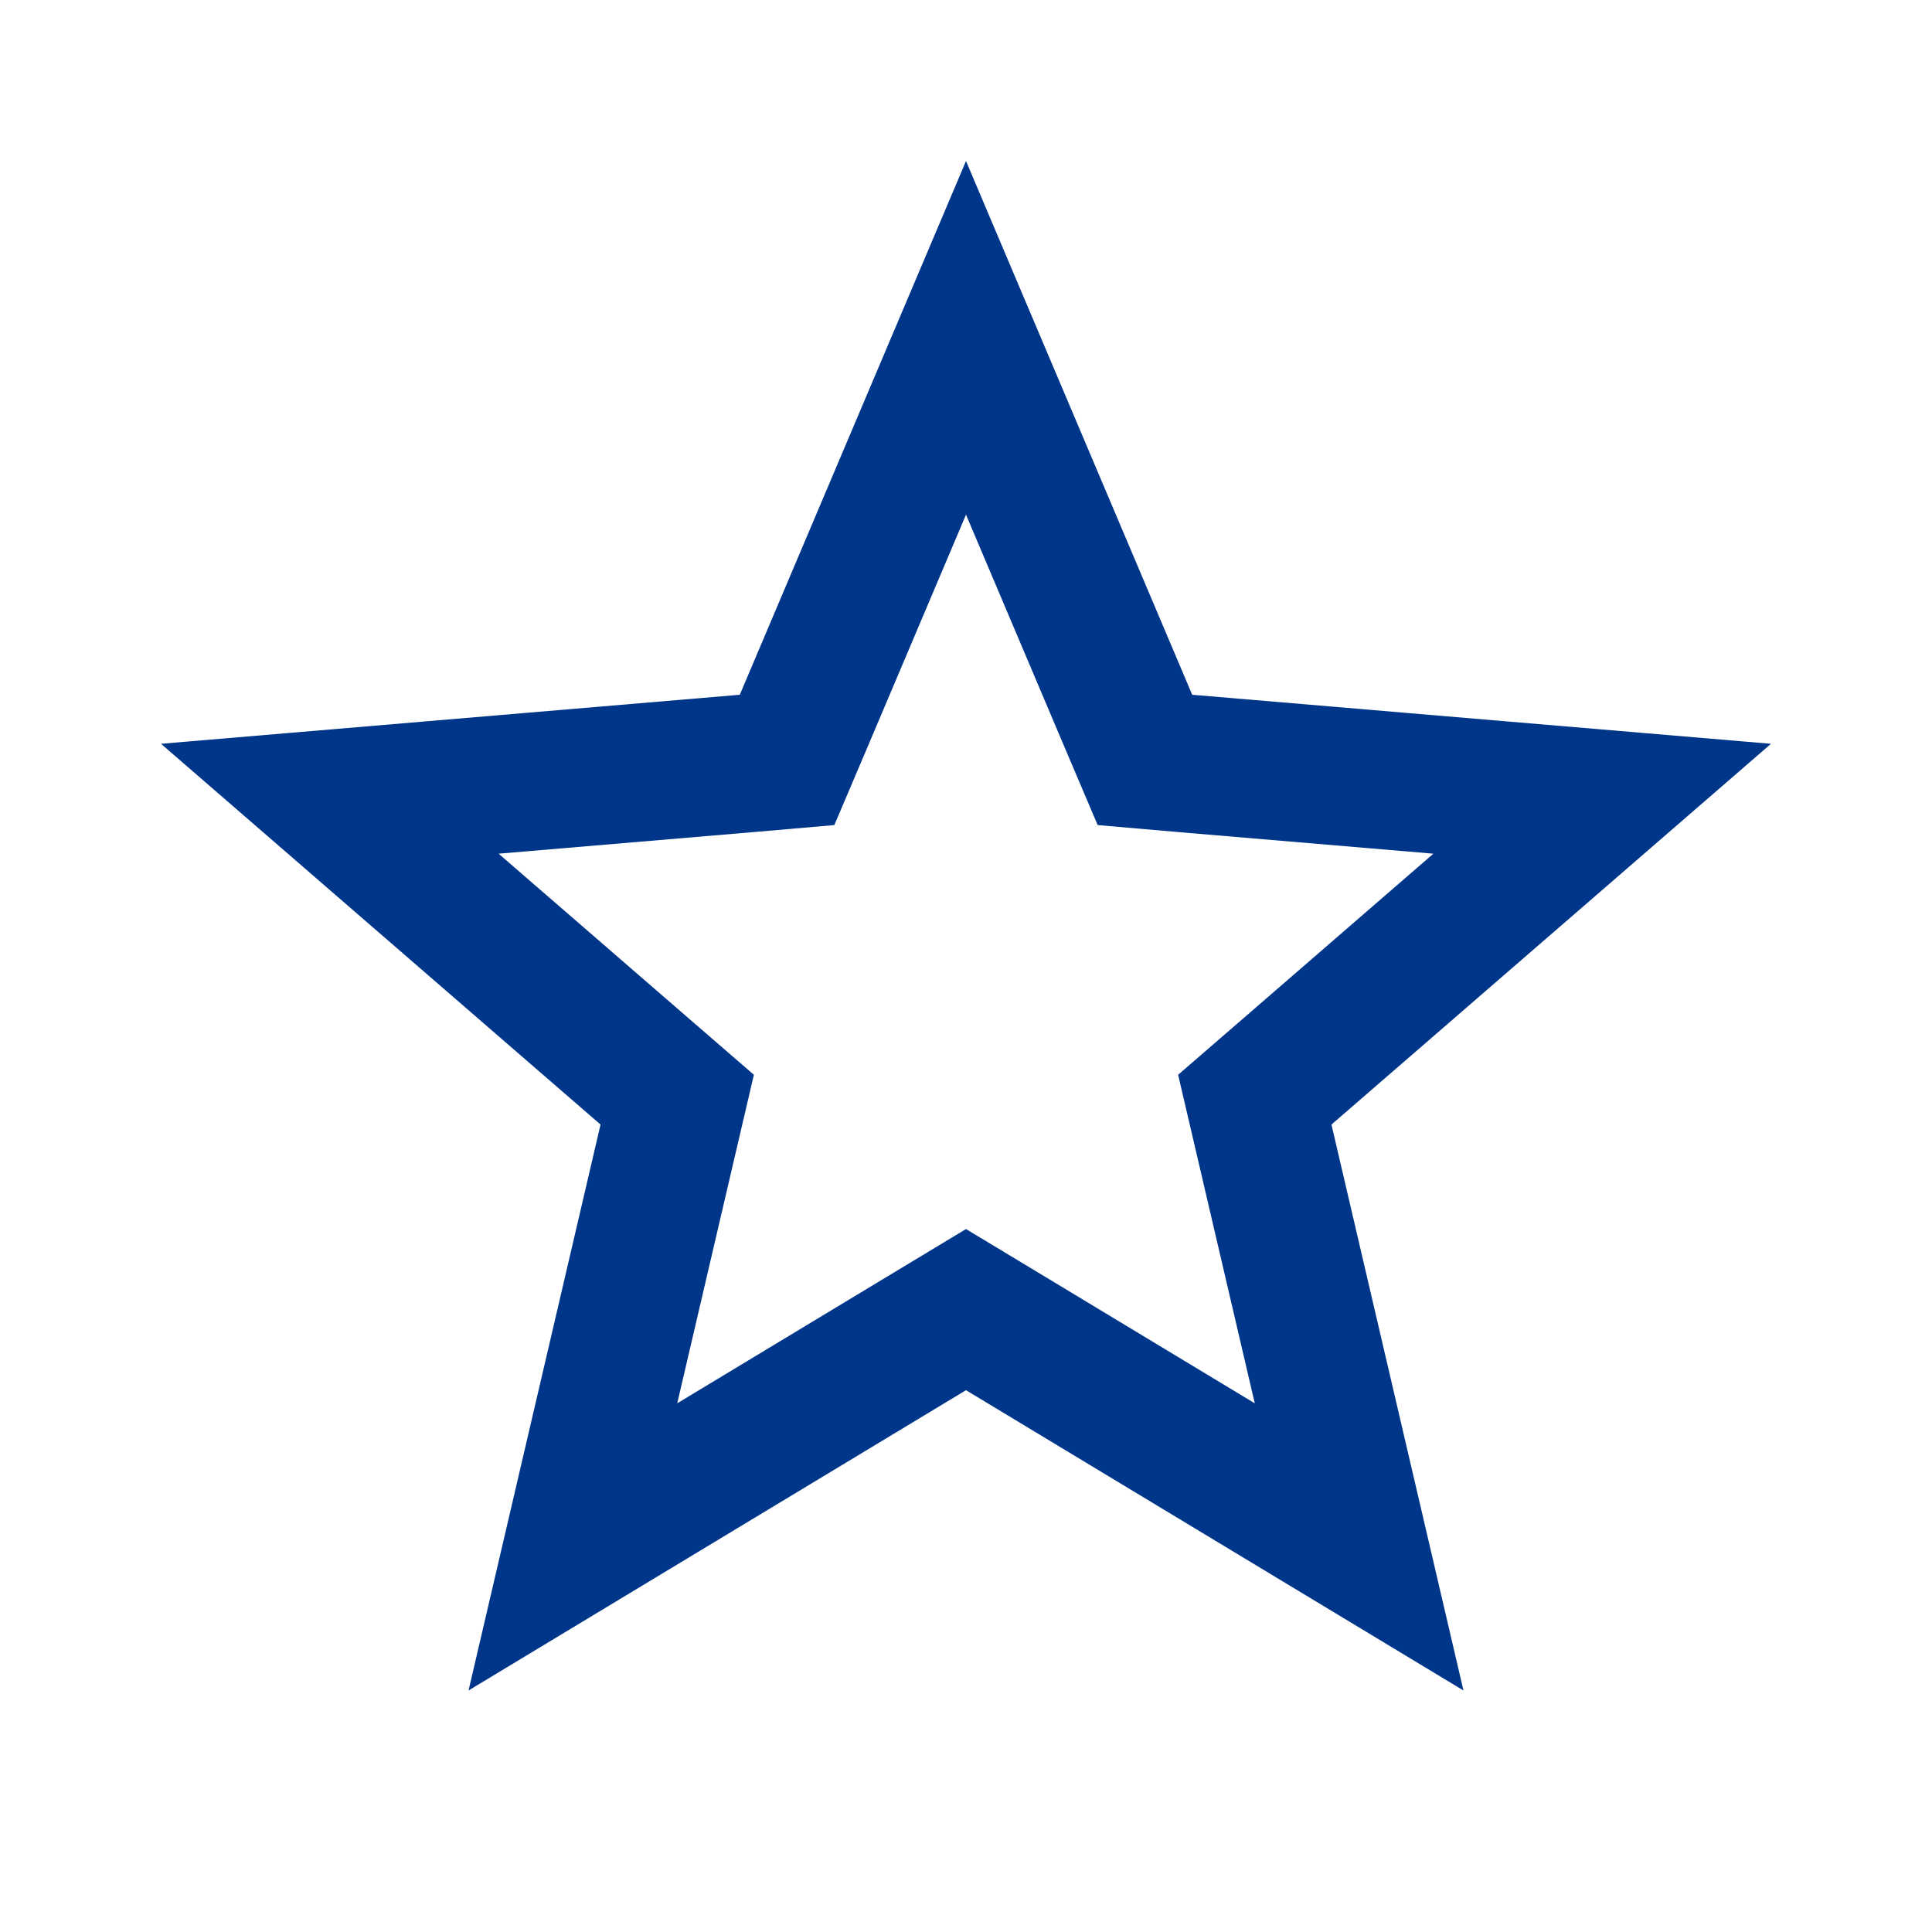 <svg width="21" height="21" viewBox="0 0 21 21" fill="none" xmlns="http://www.w3.org/2000/svg">
<path d="M10.888 14.469L10.5 14.235L10.112 14.469L6.227 16.814L7.258 12.394L7.361 11.953L7.019 11.657L3.585 8.682L8.105 8.299L8.555 8.26L8.732 7.844L10.5 3.672L12.268 7.844L12.445 8.26L12.895 8.299L17.415 8.682L13.981 11.657L13.639 11.953L13.742 12.394L14.773 16.814L10.888 14.469Z" stroke="#00368A" stroke-width="1.5"/>
</svg>
